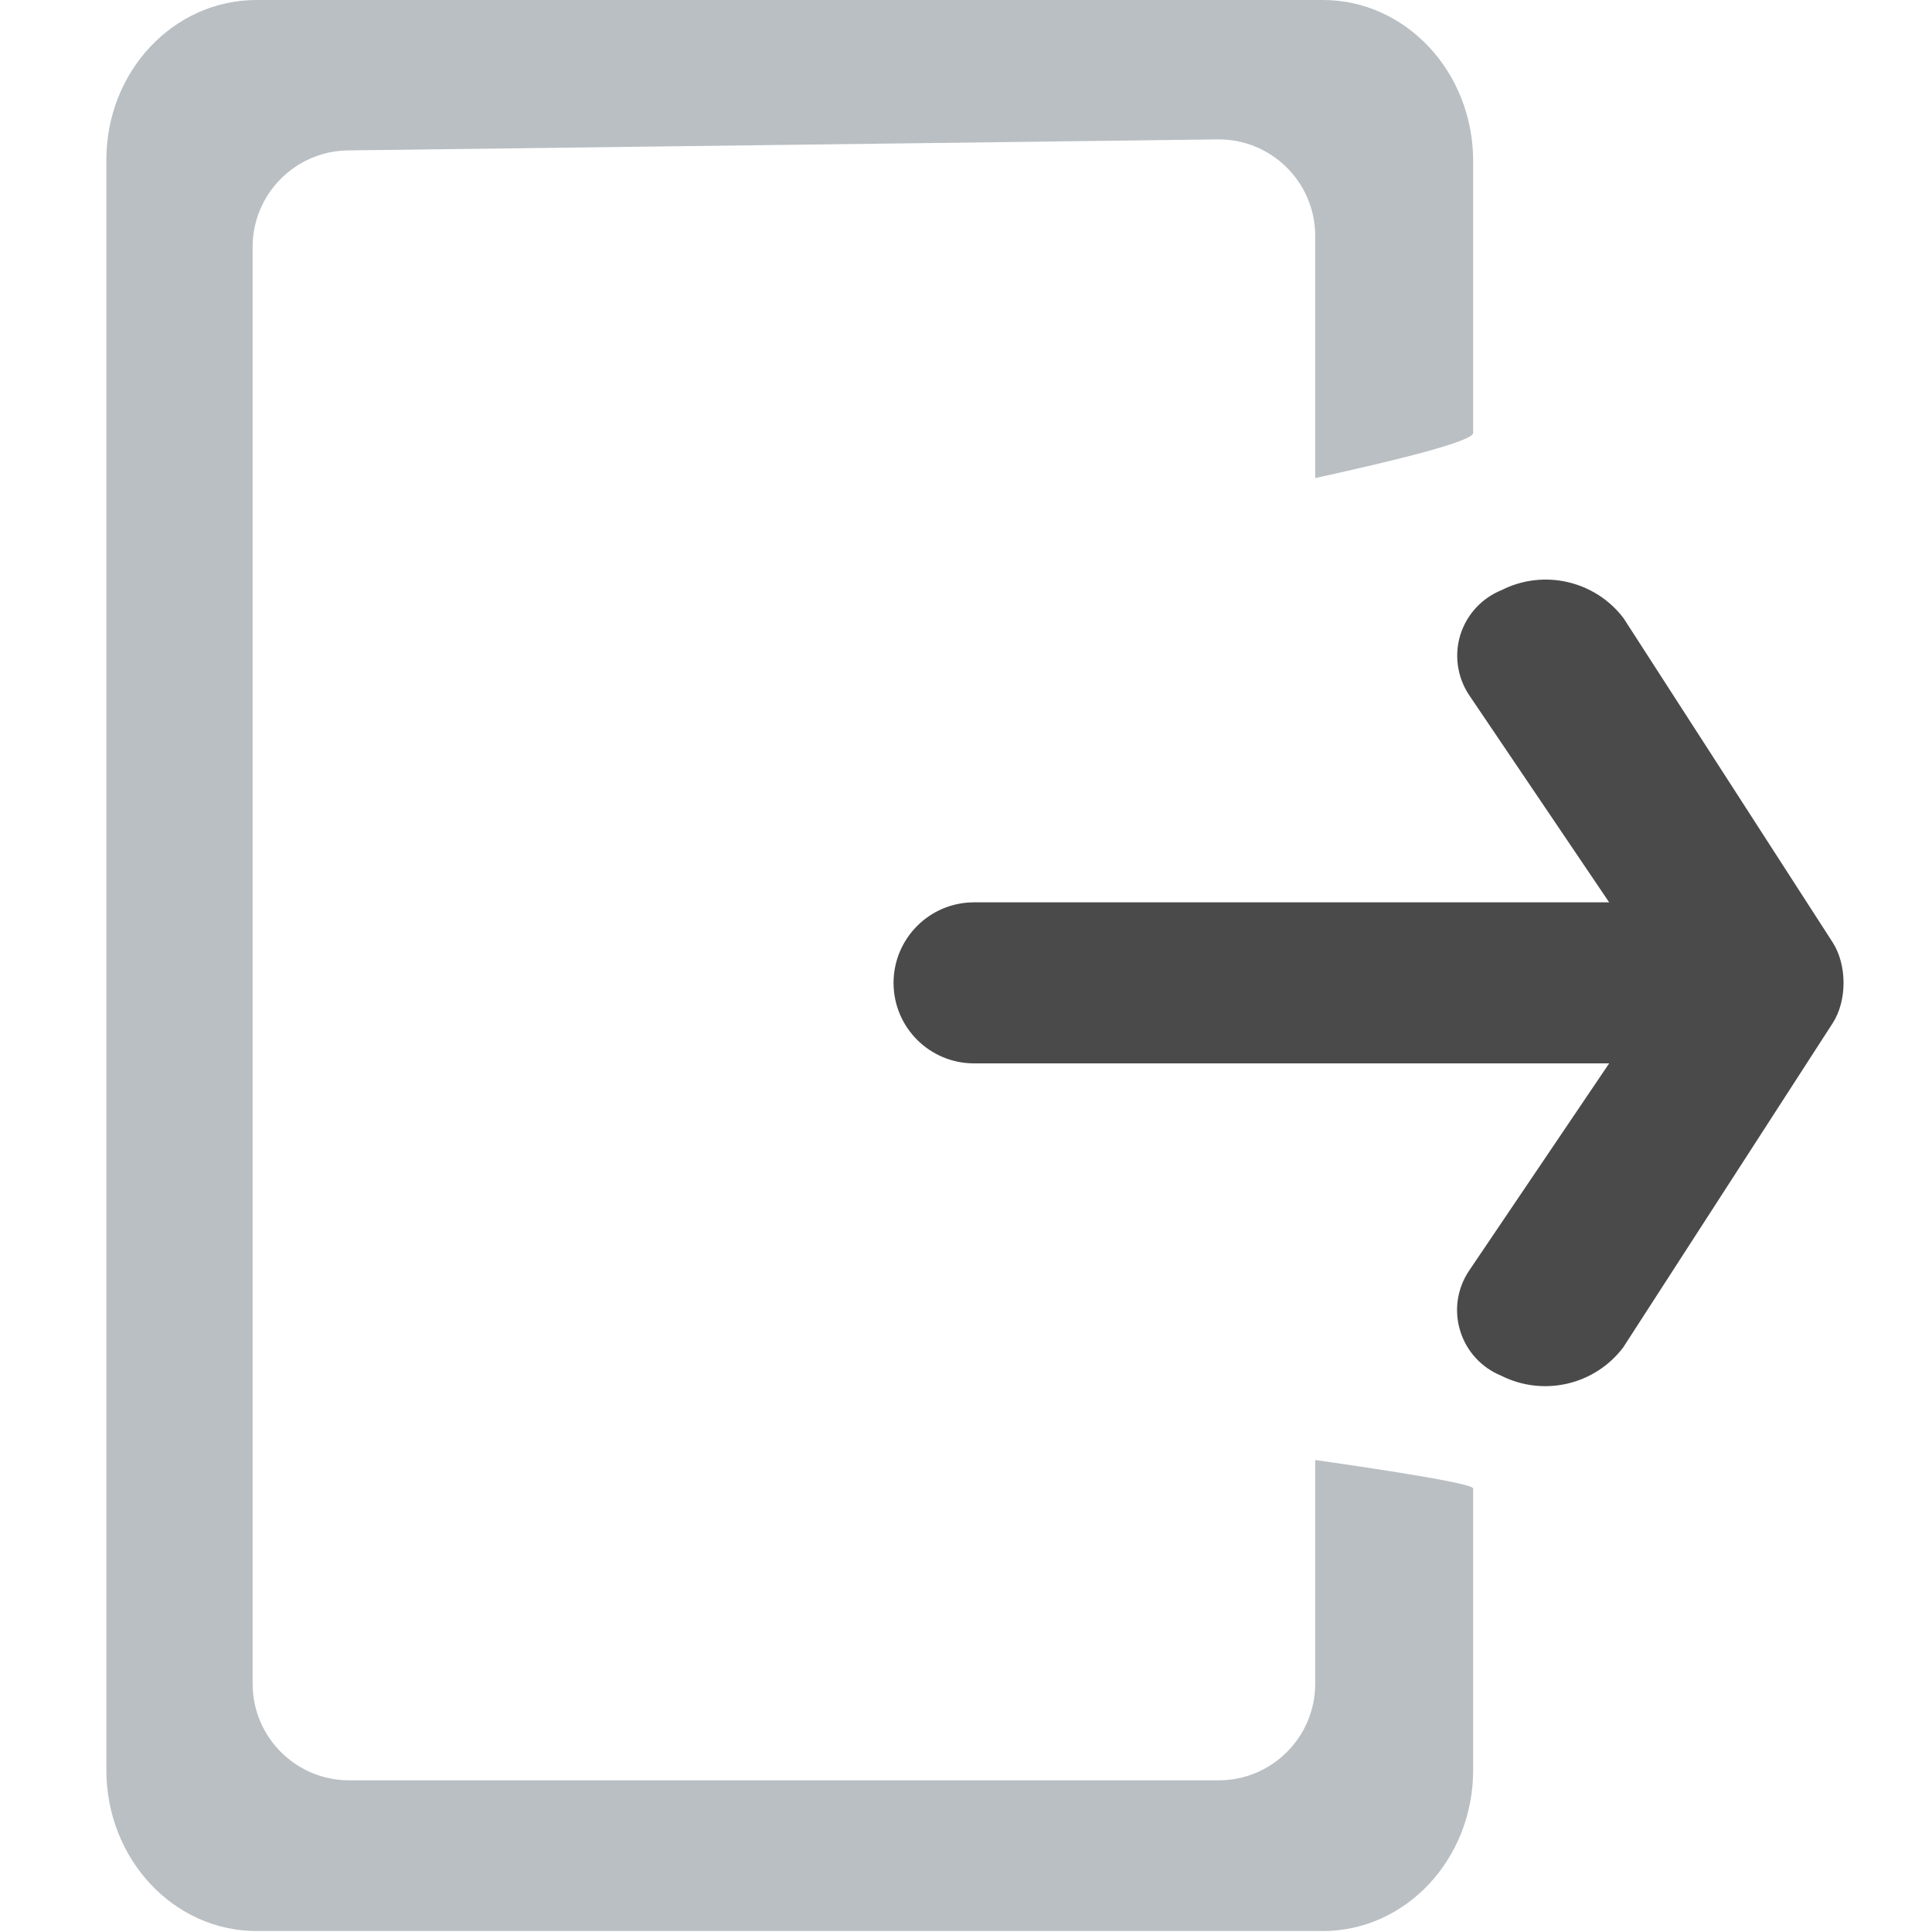 <svg width="20" height="20" viewBox="-0.25 0 20 20" className="svg-icon">
    <path className="secondary-fill"
          fill="#4a4a4a"
          d="M13.084,12.666 L13.084,6.091 C13.084,5.631 13.457,5.258 13.917,5.258 C14.377,5.258 14.751,5.631 14.751,6.091 L14.751,12.666 L16.9,11.214 C17.084,11.093 17.312,11.061 17.522,11.126 C17.731,11.192 17.901,11.348 17.983,11.552 C18.204,11.988 18.081,12.521 17.691,12.816 L14.336,14.98 C14.105,15.128 13.735,15.132 13.499,14.979 L10.143,12.811 C9.753,12.515 9.631,11.983 9.852,11.546 C9.935,11.343 10.105,11.188 10.315,11.124 C10.524,11.059 10.752,11.092 10.935,11.214 L13.084,12.666 Z"
          transform="translate(13.917, 10.175) rotate(-90) translate(-13.917, -10.175) " />
    <path className="primary-fill"
          fill="rgba(167, 175, 180, 0.8)"
          d="M13.365,4.949 L13.365,2.443 C13.365,2.438 13.365,2.434 13.365,2.43 C13.358,1.878 12.905,1.436 12.352,1.443 L3.352,1.557 C2.805,1.564 2.365,2.01 2.365,2.557 L2.365,17.43 C2.365,17.982 2.813,18.43 3.365,18.43 L12.365,18.43 C12.917,18.43 13.365,17.982 13.365,17.43 L13.365,15.114 C14.158,15.227 15,15.359 15,15.409 C15,17.145 15,18.324 15,18.324 C15,19.244 14.304,19.99 13.444,19.99 L2.406,19.99 C1.547,19.99 0.851,19.244 0.851,18.324 L0.851,1.657 C0.851,0.736 1.547,1.30742244e-10 2.406,1.30742402e-10 L13.444,1.3074443e-10 C14.304,1.30744588e-10 15,0.746 15,1.667 C15,1.667 15,3.544 15,4.482 C15,4.568 14.214,4.763 13.365,4.949 Z" />
</svg>
